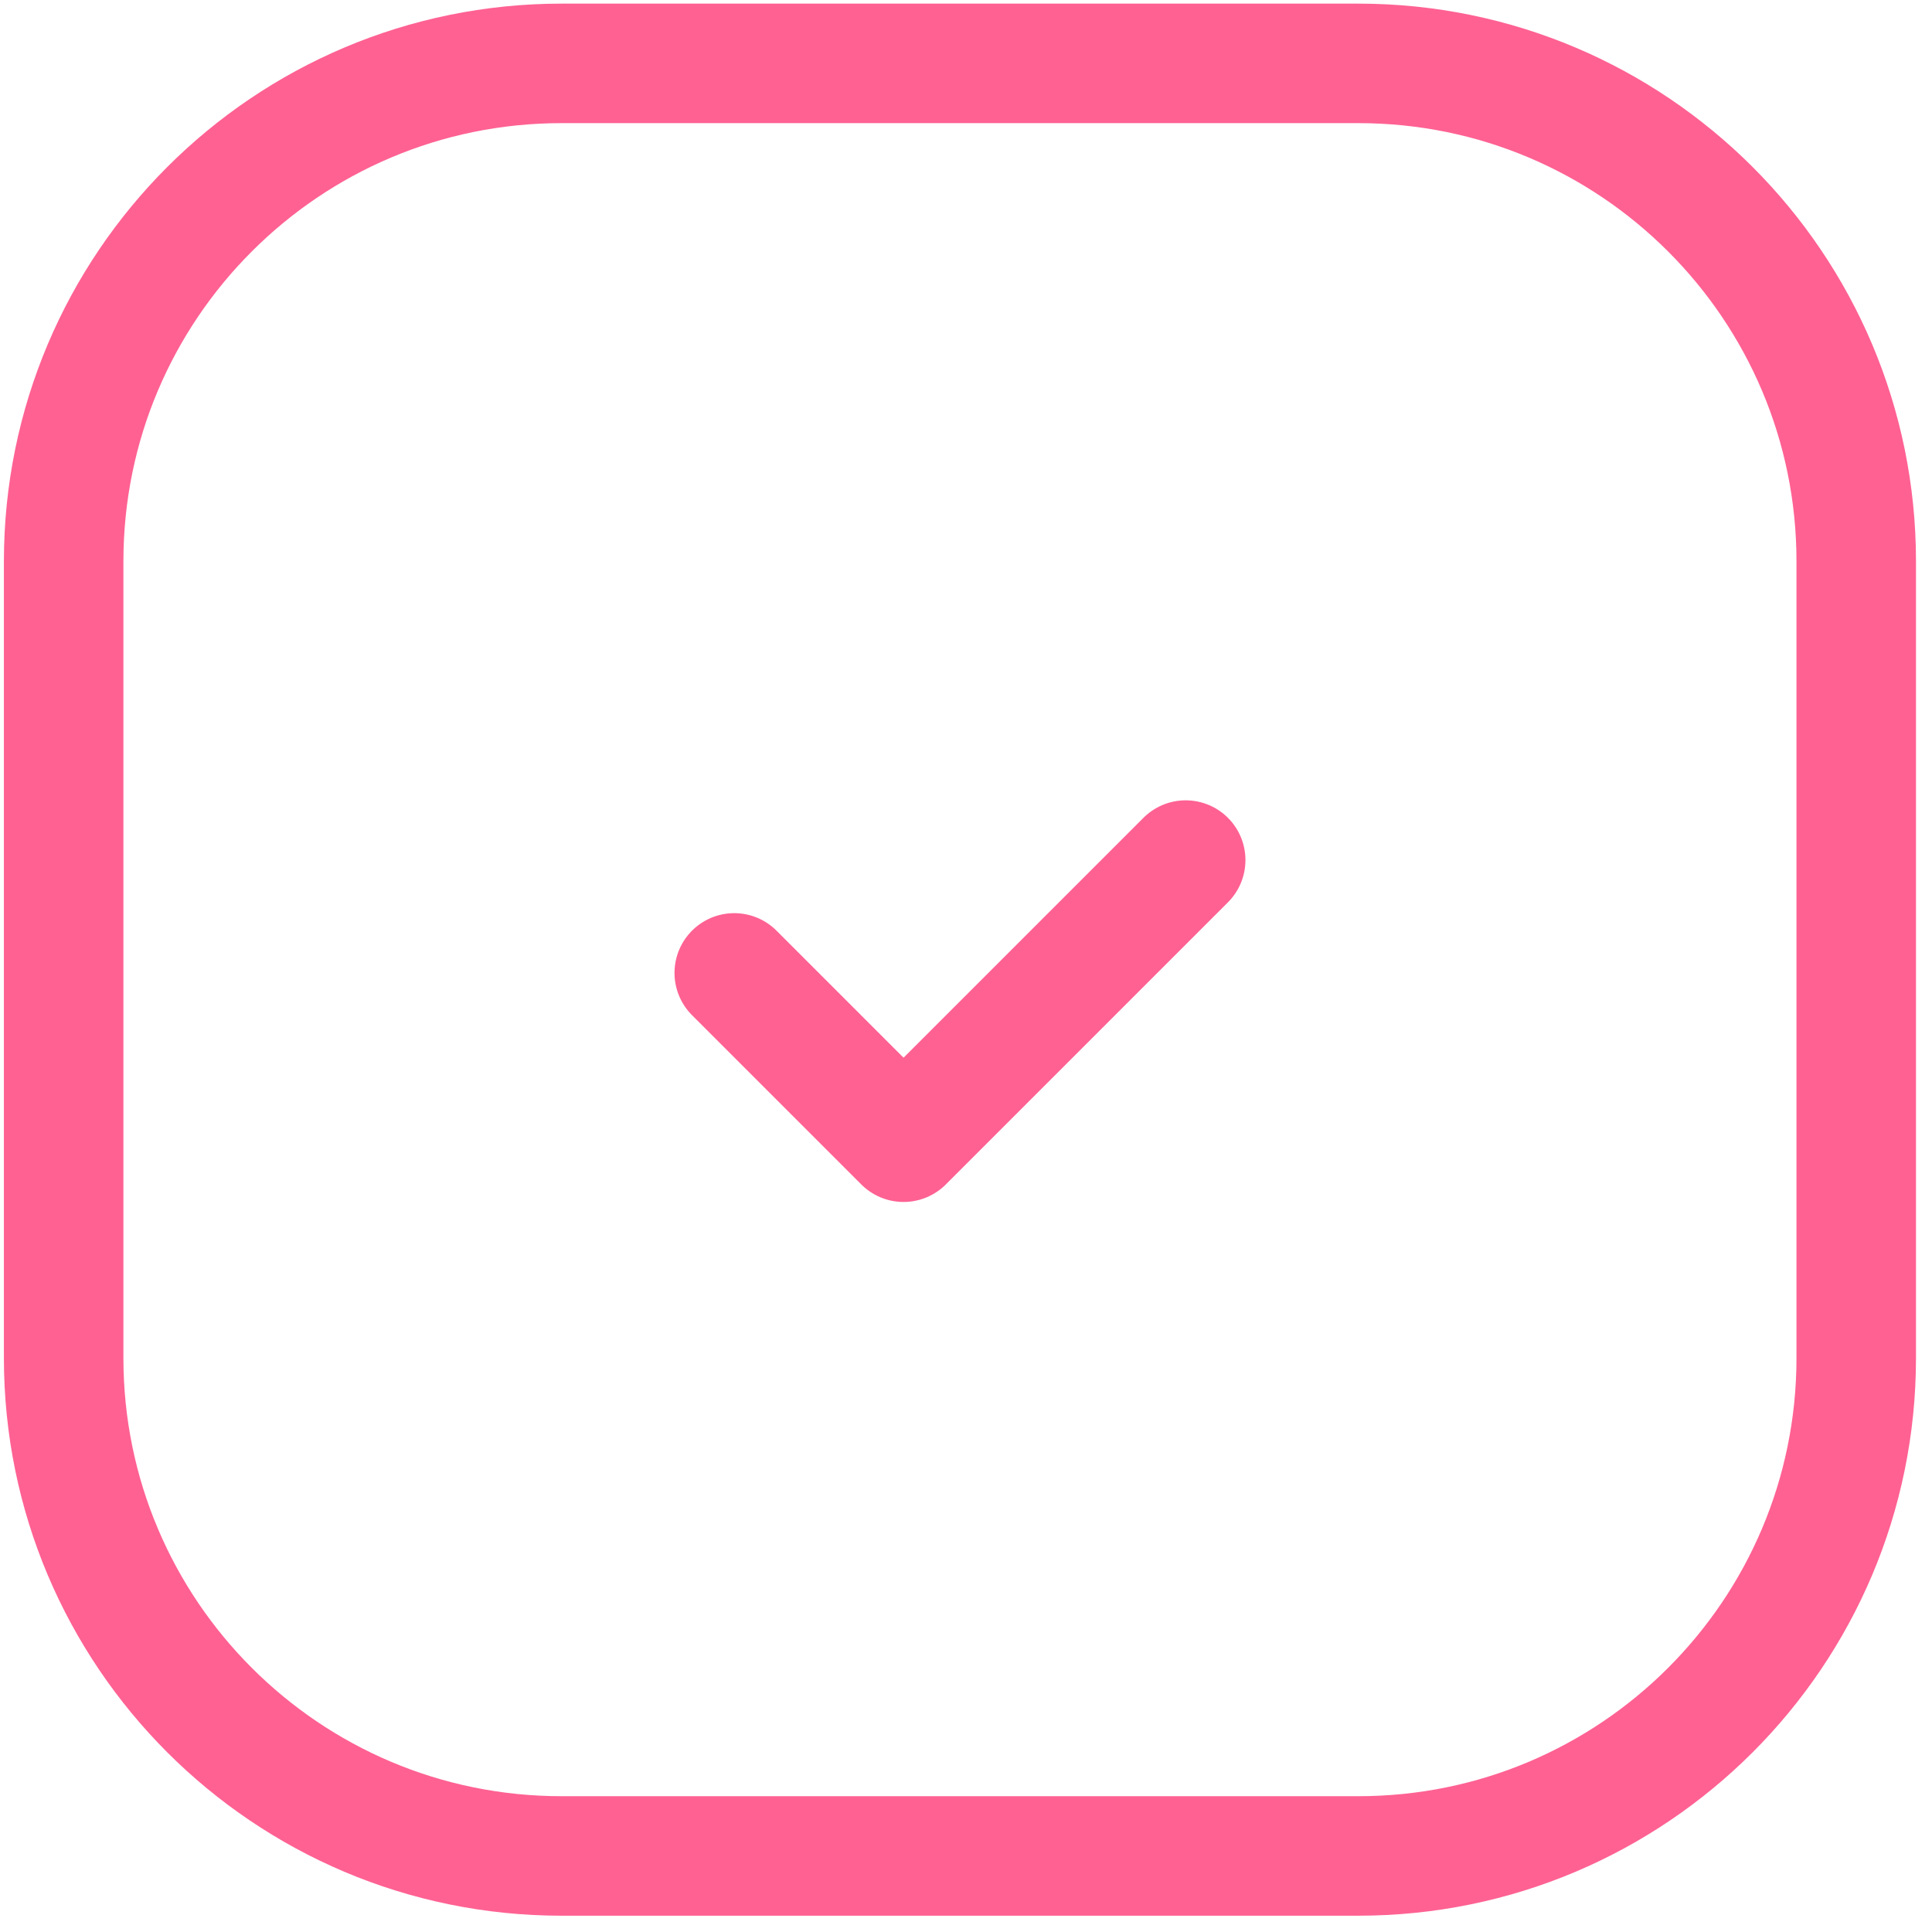 <svg width="97" height="97" viewBox="0 0 97 97" fill="none" xmlns="http://www.w3.org/2000/svg">
<path d="M68.196 93.182H28.196C14.391 93.182 3.196 81.987 3.196 68.182V28.182C3.196 14.377 14.391 3.182 28.196 3.182H68.196C82.001 3.182 93.196 14.377 93.196 28.182V68.182C93.196 81.987 82.001 93.182 68.196 93.182Z" stroke="#FF6193" stroke-width="6" stroke-linecap="round" stroke-linejoin="round"/>
<path d="M59.53 43.182L45.365 57.347L36.865 48.847" stroke="#FF6193" stroke-width="6" stroke-linecap="round" stroke-linejoin="round"/>
</svg>
